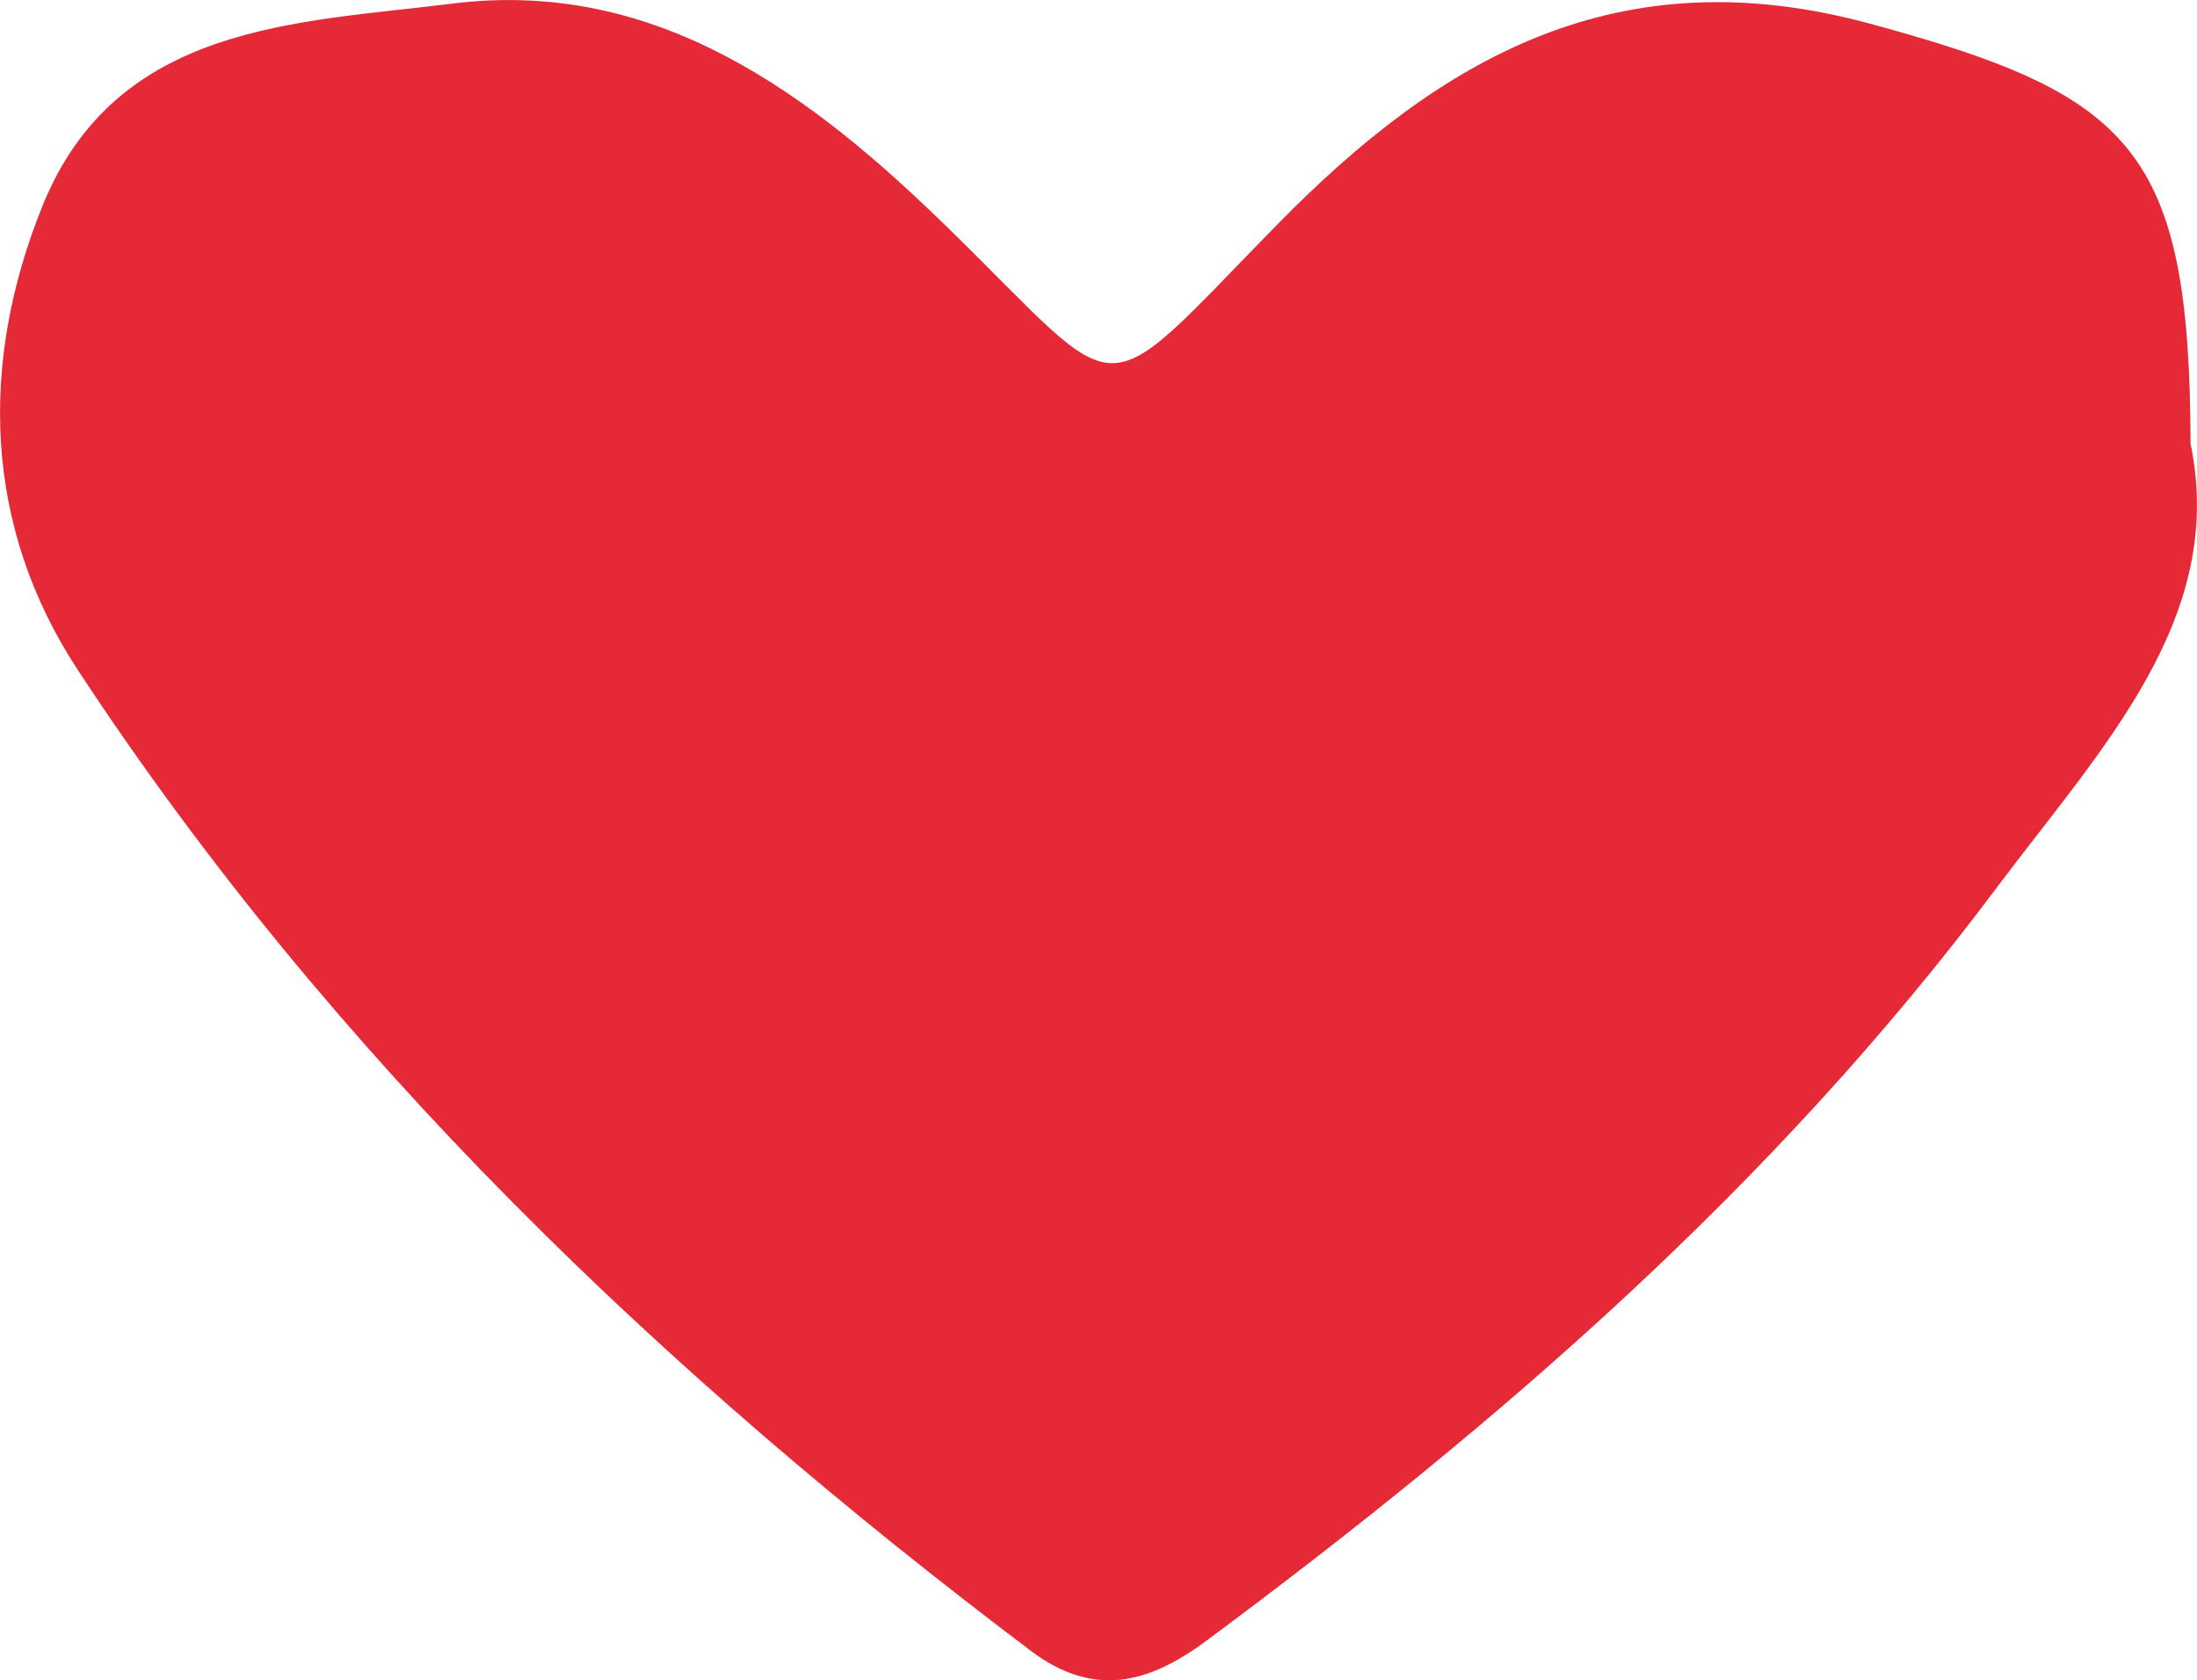<?xml version="1.0" encoding="UTF-8"?><svg id="Ebene_2" xmlns="http://www.w3.org/2000/svg" viewBox="0 0 78.41 59.98"><defs><style>.cls-1{fill:#e62937;}</style></defs><g id="Ebene_1-2"><path id="heart_4_4" class="cls-1" d="m78.17,15.79c1.33,6.28-3.18,10.92-6.95,15.95-7.89,10.54-17.67,19.04-28.17,26.83-2.11,1.57-4.06,2.02-6.27.35C23.64,49,11.85,37.73,2.78,23.92-.59,18.79-.75,12.95,1.52,7.34,4.16.83,10.6.82,16.13.13c7.31-.92,12.84,3.24,17.75,8.05,6.43,6.29,5.15,6.52,11.7-.16,5.86-5.98,12.17-9.61,21.14-7.18,9.39,2.54,11.43,4.49,11.46,14.96Z"/></g></svg>
